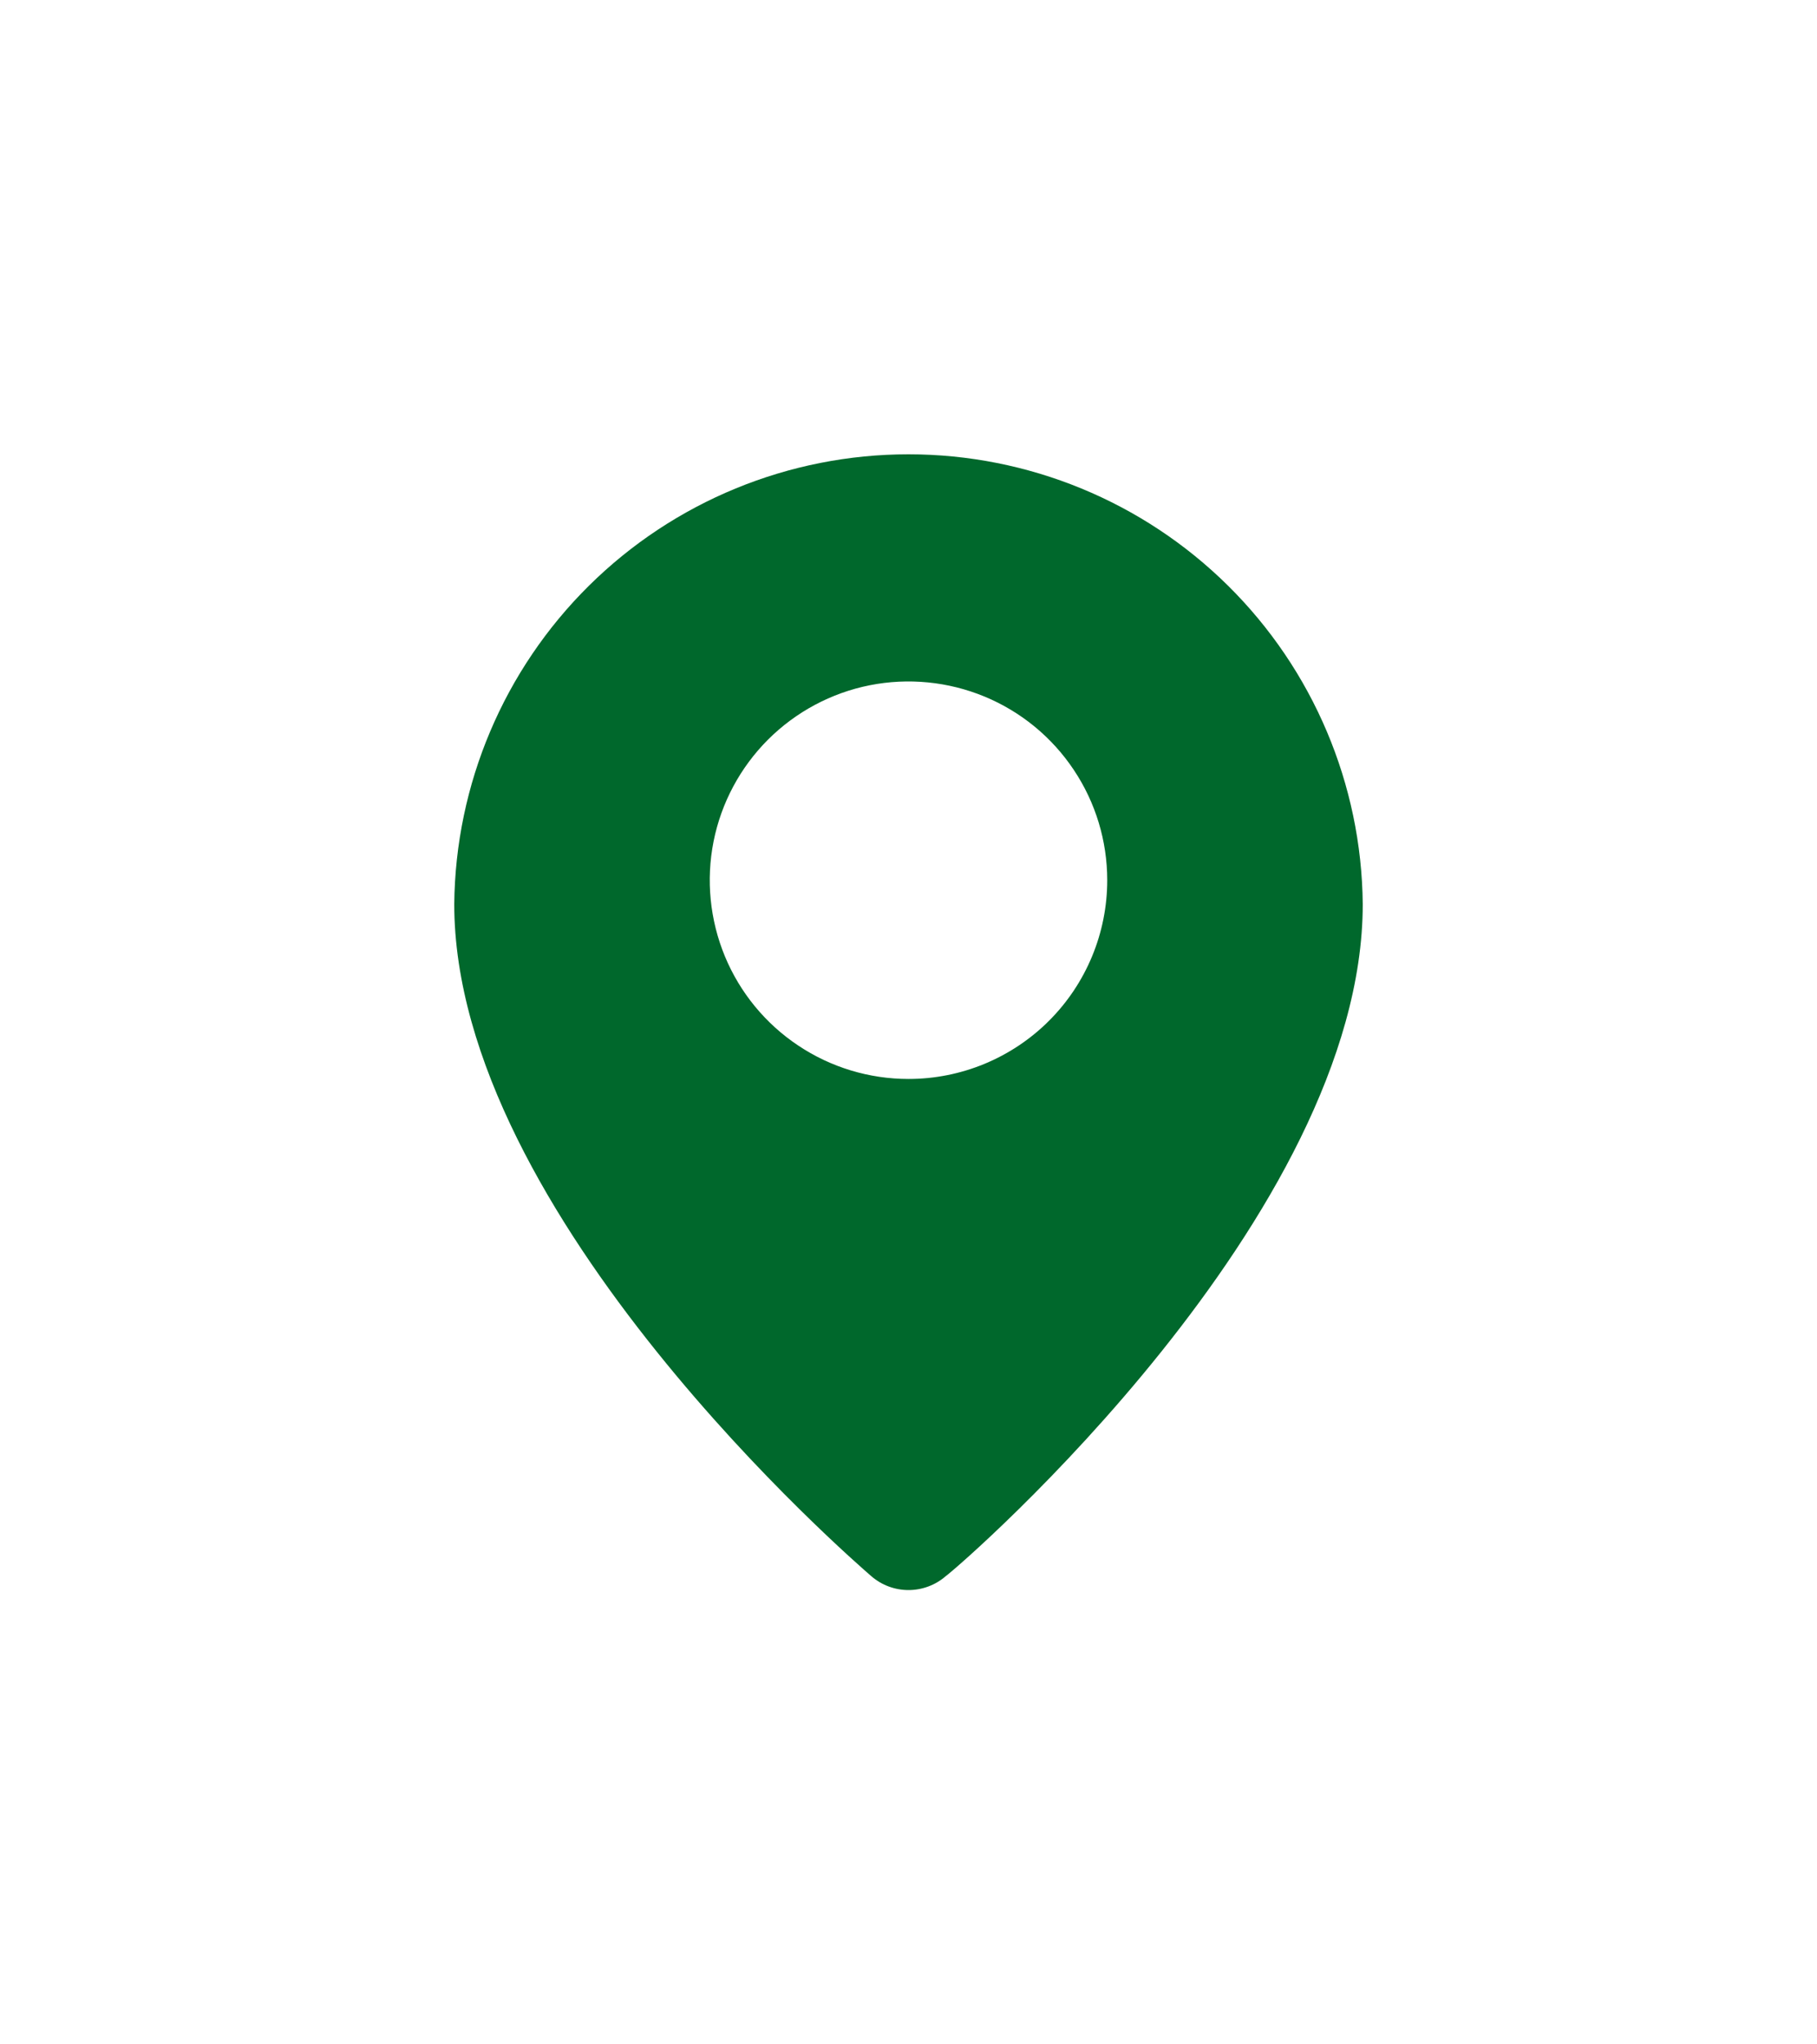 <svg viewBox="0 0 32 36" fill="none" xmlns="http://www.w3.org/2000/svg">
<g filter="url(#filter0_d_21_182)">
<path d="M16 4C13.892 4 11.869 4.832 10.371 6.315C8.873 7.798 8.021 9.812 8 11.92C8 17.4 15.05 23.5 15.35 23.76C15.531 23.915 15.762 24 16 24C16.238 24 16.469 23.915 16.65 23.76C17 23.5 24 17.4 24 11.92C23.979 9.812 23.127 7.798 21.629 6.315C20.131 4.832 18.108 4 16 4ZM16 15C15.308 15 14.631 14.795 14.056 14.41C13.48 14.026 13.031 13.479 12.766 12.839C12.502 12.2 12.432 11.496 12.567 10.817C12.702 10.138 13.036 9.515 13.525 9.025C14.015 8.536 14.638 8.202 15.317 8.067C15.996 7.932 16.7 8.002 17.339 8.266C17.979 8.531 18.526 8.98 18.91 9.556C19.295 10.131 19.5 10.808 19.5 11.5C19.5 12.428 19.131 13.319 18.475 13.975C17.819 14.631 16.928 15 16 15Z" fill="#00682C"/>
</g>
<defs>
<filter id="filter0_d_21_182" x="0" y="0" width="32" height="36" filterUnits="userSpaceOnUse" color-interpolation-filters="sRGB">
<feFlood flood-opacity="0" result="BackgroundImageFix"/>
<feColorMatrix in="SourceAlpha" type="matrix" values="0 0 0 0 0 0 0 0 0 0 0 0 0 0 0 0 0 0 127 0" result="hardAlpha"/>
<feMorphology radius="4" operator="dilate" in="SourceAlpha" result="effect1_dropShadow_21_182"/>
<feOffset dy="4"/>
<feGaussianBlur stdDeviation="2"/>
<feComposite in2="hardAlpha" operator="out"/>
<feColorMatrix type="matrix" values="0 0 0 0 0 0 0 0 0 0 0 0 0 0 0 0 0 0 0.25 0"/>
<feBlend mode="normal" in2="BackgroundImageFix" result="effect1_dropShadow_21_182"/>
<feBlend mode="normal" in="SourceGraphic" in2="effect1_dropShadow_21_182" result="shape"/>
</filter>
</defs>
</svg>
